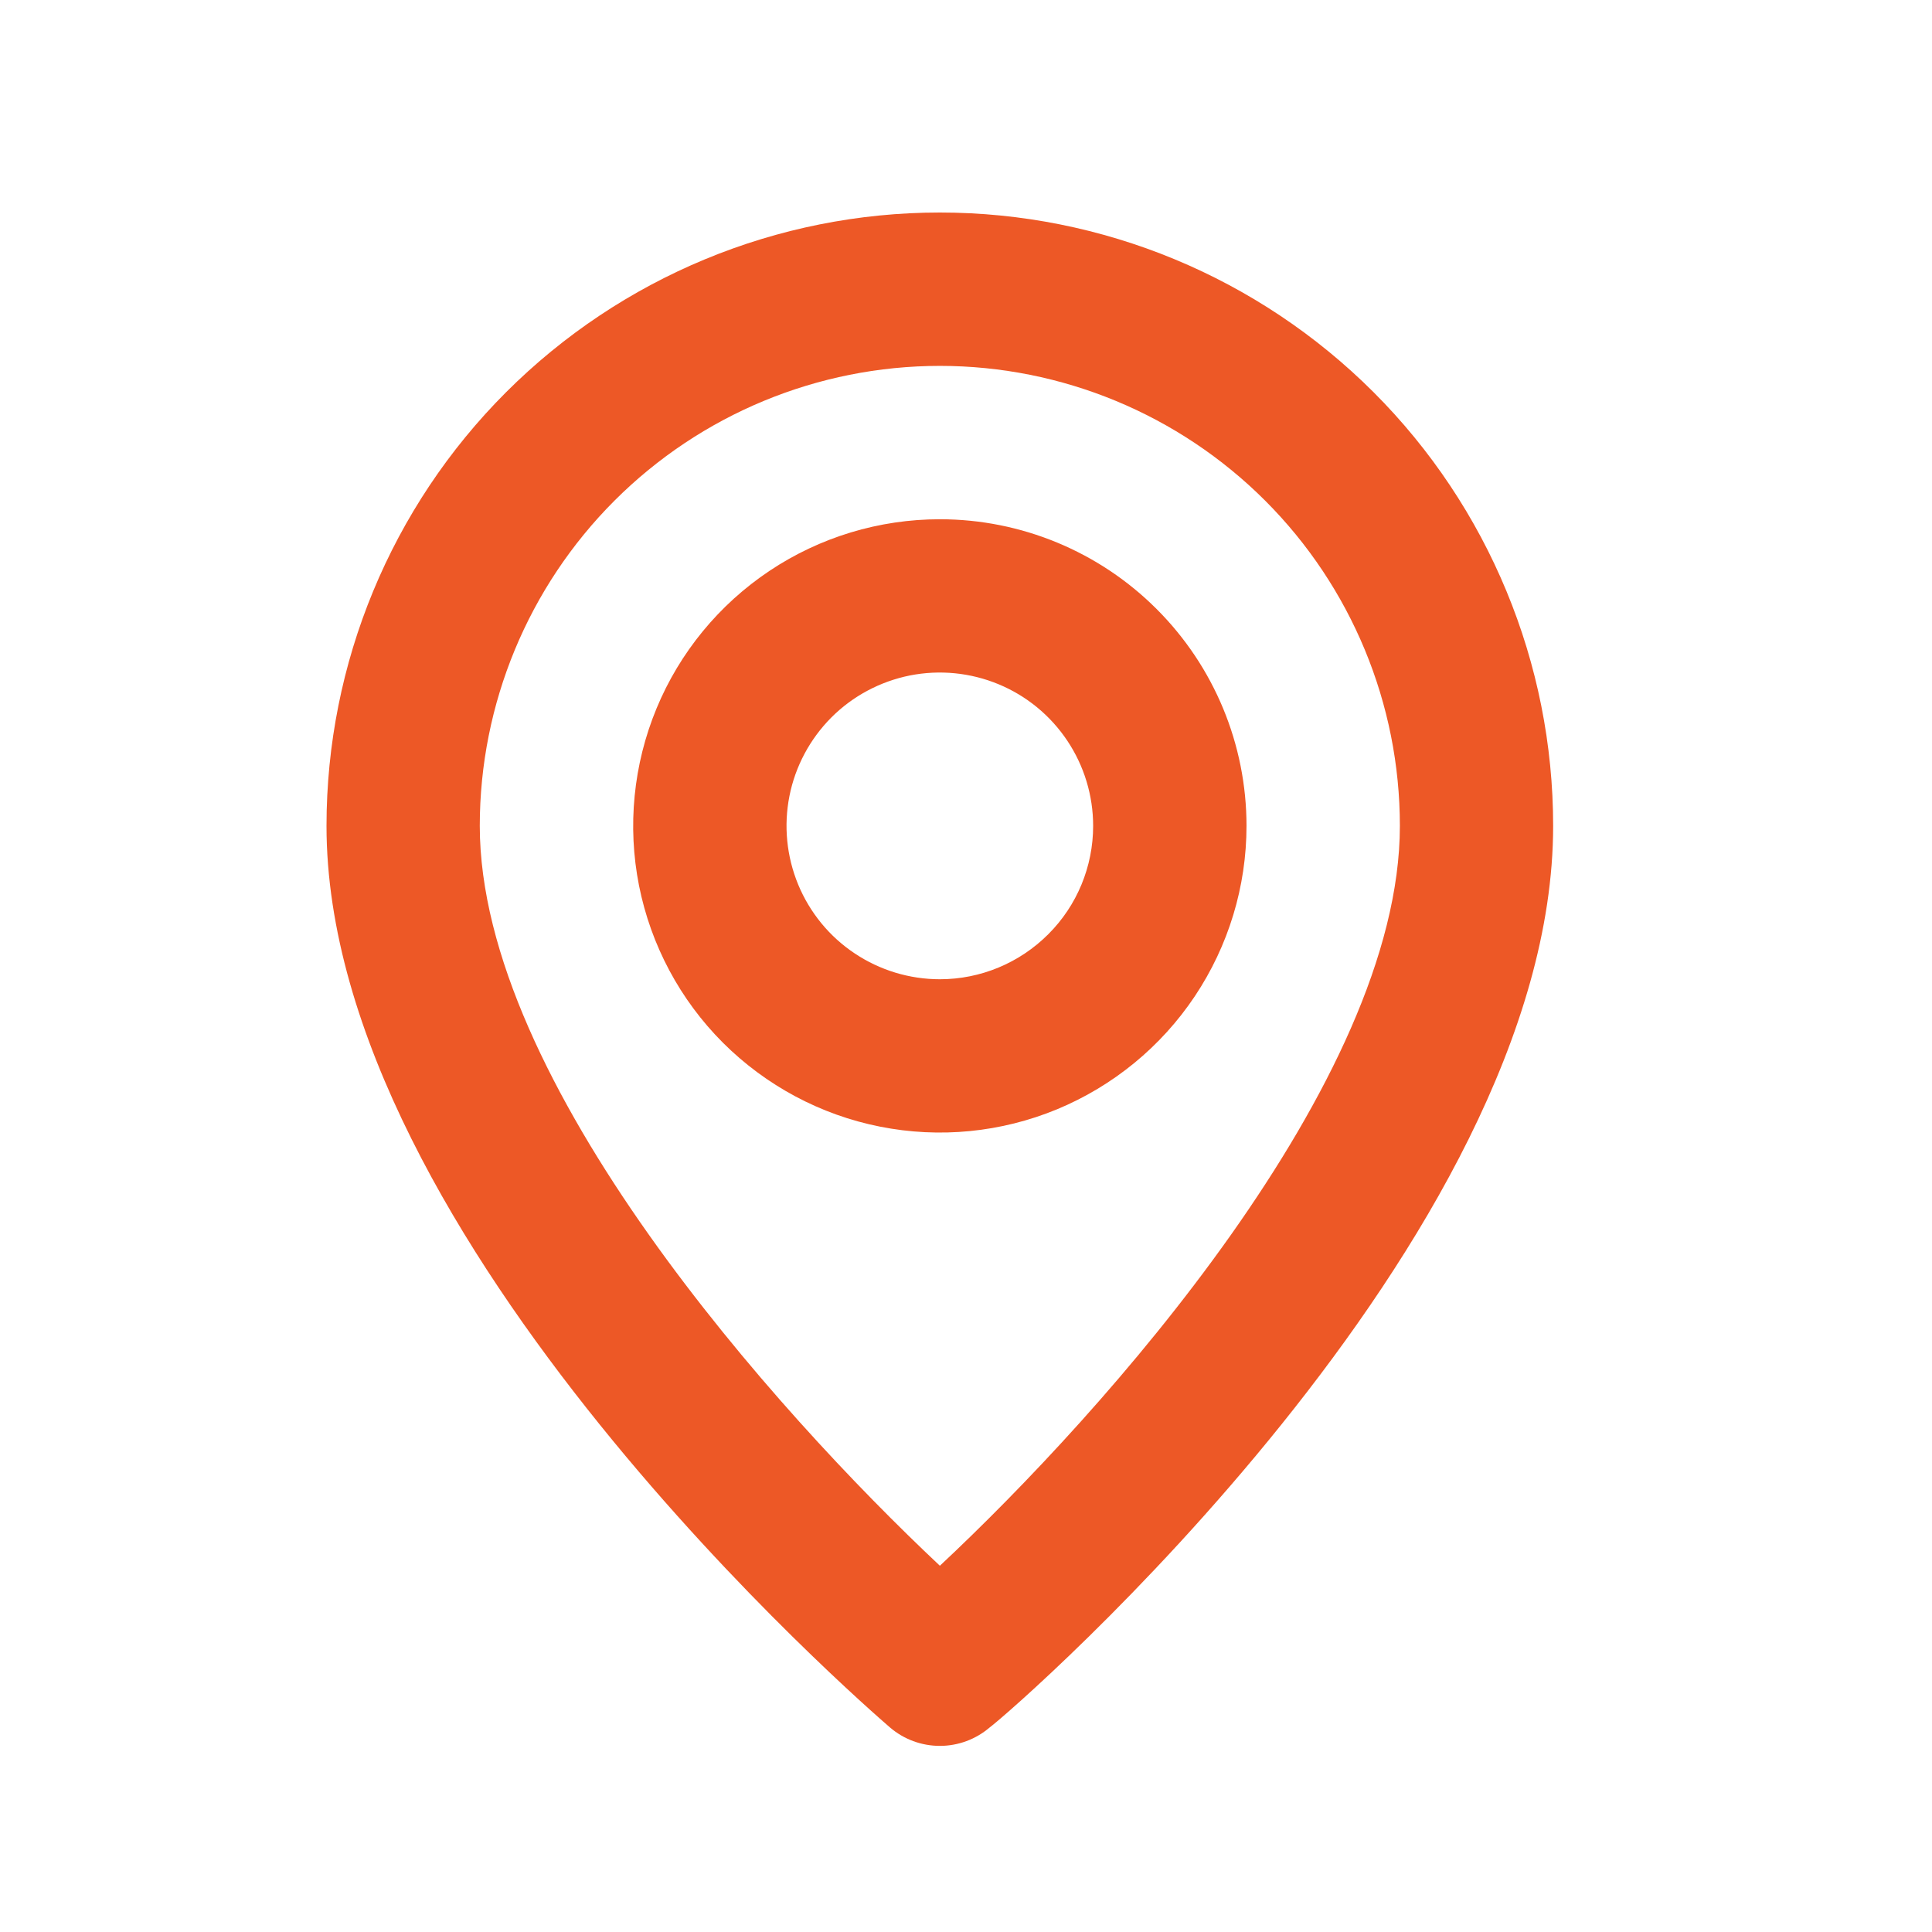 <svg width="21" height="21" viewBox="0 0 21 21" fill="none" xmlns="http://www.w3.org/2000/svg">
<path d="M10.216 2.31C8.447 2.31 6.752 3.013 5.501 4.263C4.251 5.513 3.549 7.209 3.549 8.977C3.549 13.477 9.424 18.56 9.674 18.777C9.825 18.906 10.017 18.977 10.216 18.977C10.414 18.977 10.606 18.906 10.757 18.777C11.049 18.56 16.882 13.477 16.882 8.977C16.882 7.209 16.18 5.513 14.93 4.263C13.679 3.013 11.984 2.31 10.216 2.31ZM10.216 17.019C8.441 15.352 5.215 11.76 5.215 8.977C5.215 7.651 5.742 6.379 6.68 5.441C7.618 4.504 8.889 3.977 10.216 3.977C11.542 3.977 12.813 4.504 13.751 5.441C14.689 6.379 15.216 7.651 15.216 8.977C15.216 11.76 11.991 15.36 10.216 17.019ZM10.216 5.644C9.556 5.644 8.912 5.839 8.364 6.205C7.815 6.572 7.388 7.092 7.136 7.701C6.884 8.31 6.818 8.981 6.946 9.627C7.075 10.274 7.392 10.868 7.858 11.334C8.325 11.8 8.919 12.118 9.565 12.246C10.212 12.375 10.882 12.309 11.491 12.057C12.1 11.804 12.621 11.377 12.987 10.829C13.353 10.281 13.549 9.636 13.549 8.977C13.549 8.093 13.198 7.245 12.572 6.62C11.947 5.995 11.1 5.644 10.216 5.644ZM10.216 10.644C9.886 10.644 9.564 10.546 9.29 10.363C9.015 10.18 8.802 9.919 8.676 9.615C8.55 9.31 8.517 8.975 8.581 8.652C8.645 8.329 8.804 8.032 9.037 7.798C9.27 7.565 9.567 7.407 9.89 7.342C10.214 7.278 10.549 7.311 10.853 7.437C11.158 7.563 11.418 7.777 11.601 8.051C11.784 8.325 11.882 8.647 11.882 8.977C11.882 9.419 11.707 9.843 11.394 10.155C11.081 10.468 10.658 10.644 10.216 10.644Z" fill="#ED5826"/>
</svg>
